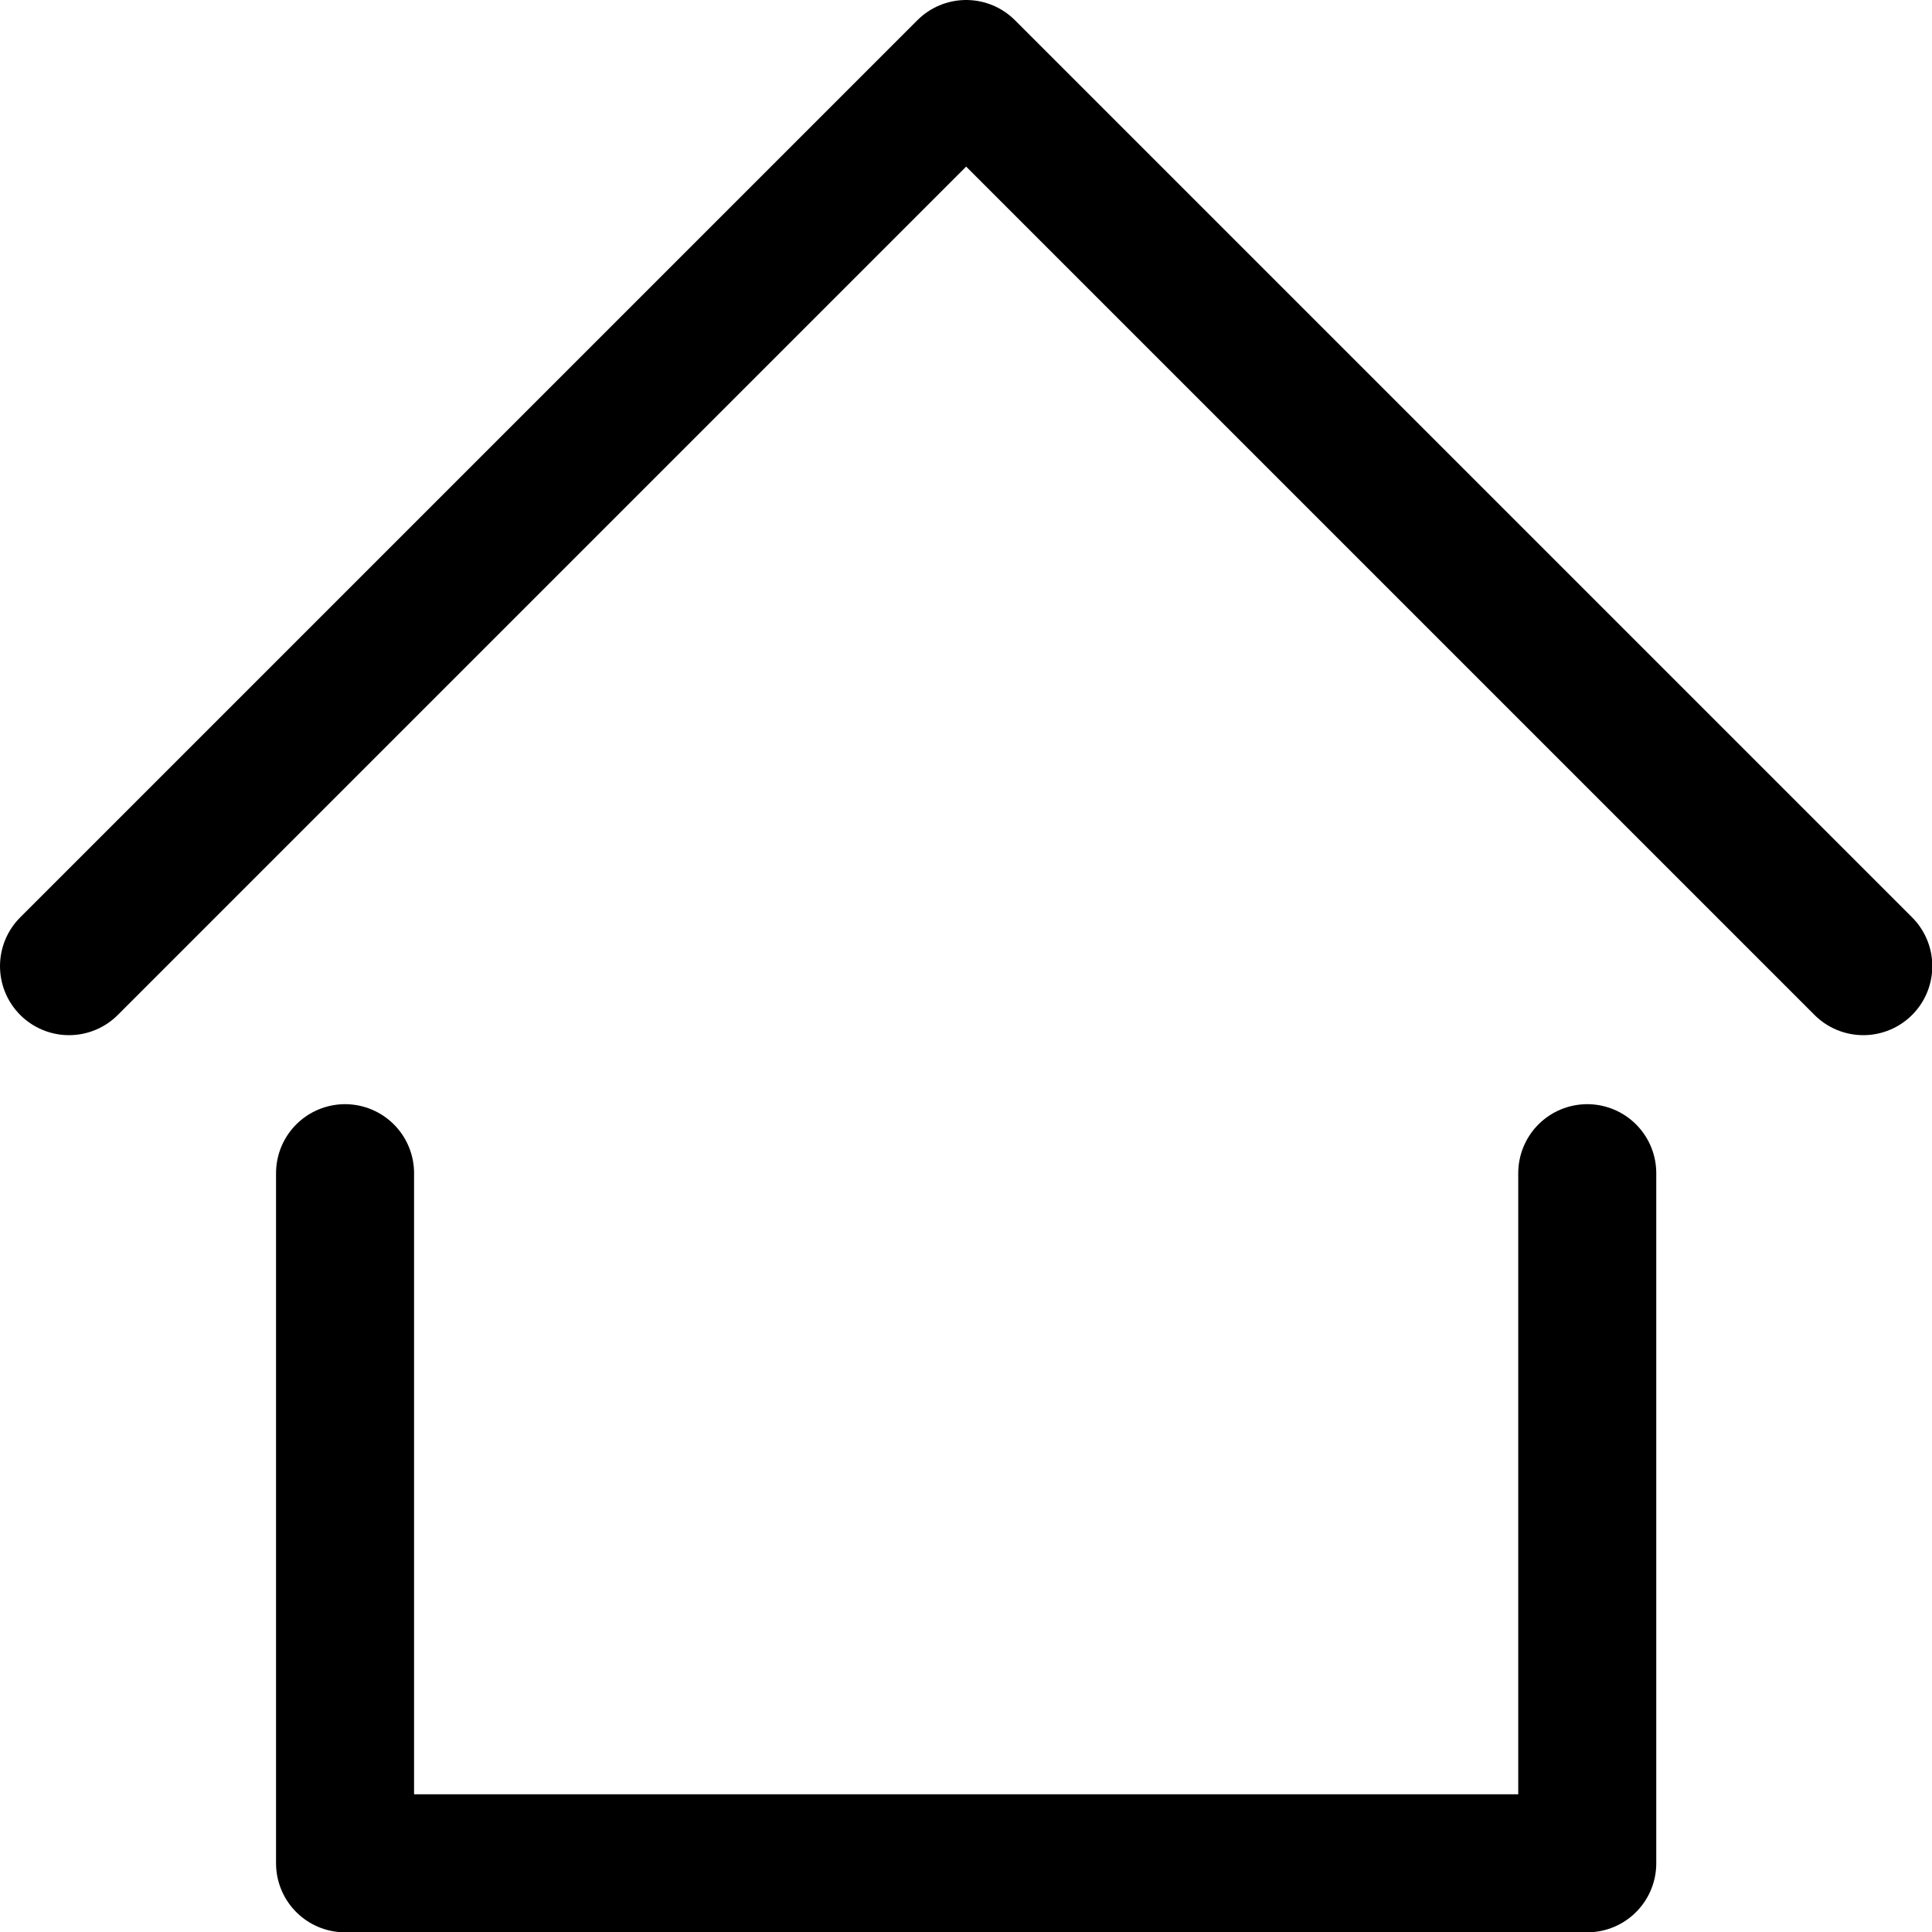 <svg xmlns="http://www.w3.org/2000/svg" viewBox="0 0 25 25">
  
<g transform="matrix(1.786,0,0,1.786,0,0)"><g>
    <polyline points="0.5 7 7 0.5 13.5 7" style="fill: none;stroke: #000000;stroke-linecap: round;stroke-linejoin: round"></polyline>
    <polyline points="2.5 8.5 2.5 13.5 11.5 13.5 11.5 8.5" style="fill: none;stroke: #000000;stroke-linecap: round;stroke-linejoin: round"></polyline>
  </g></g></svg>